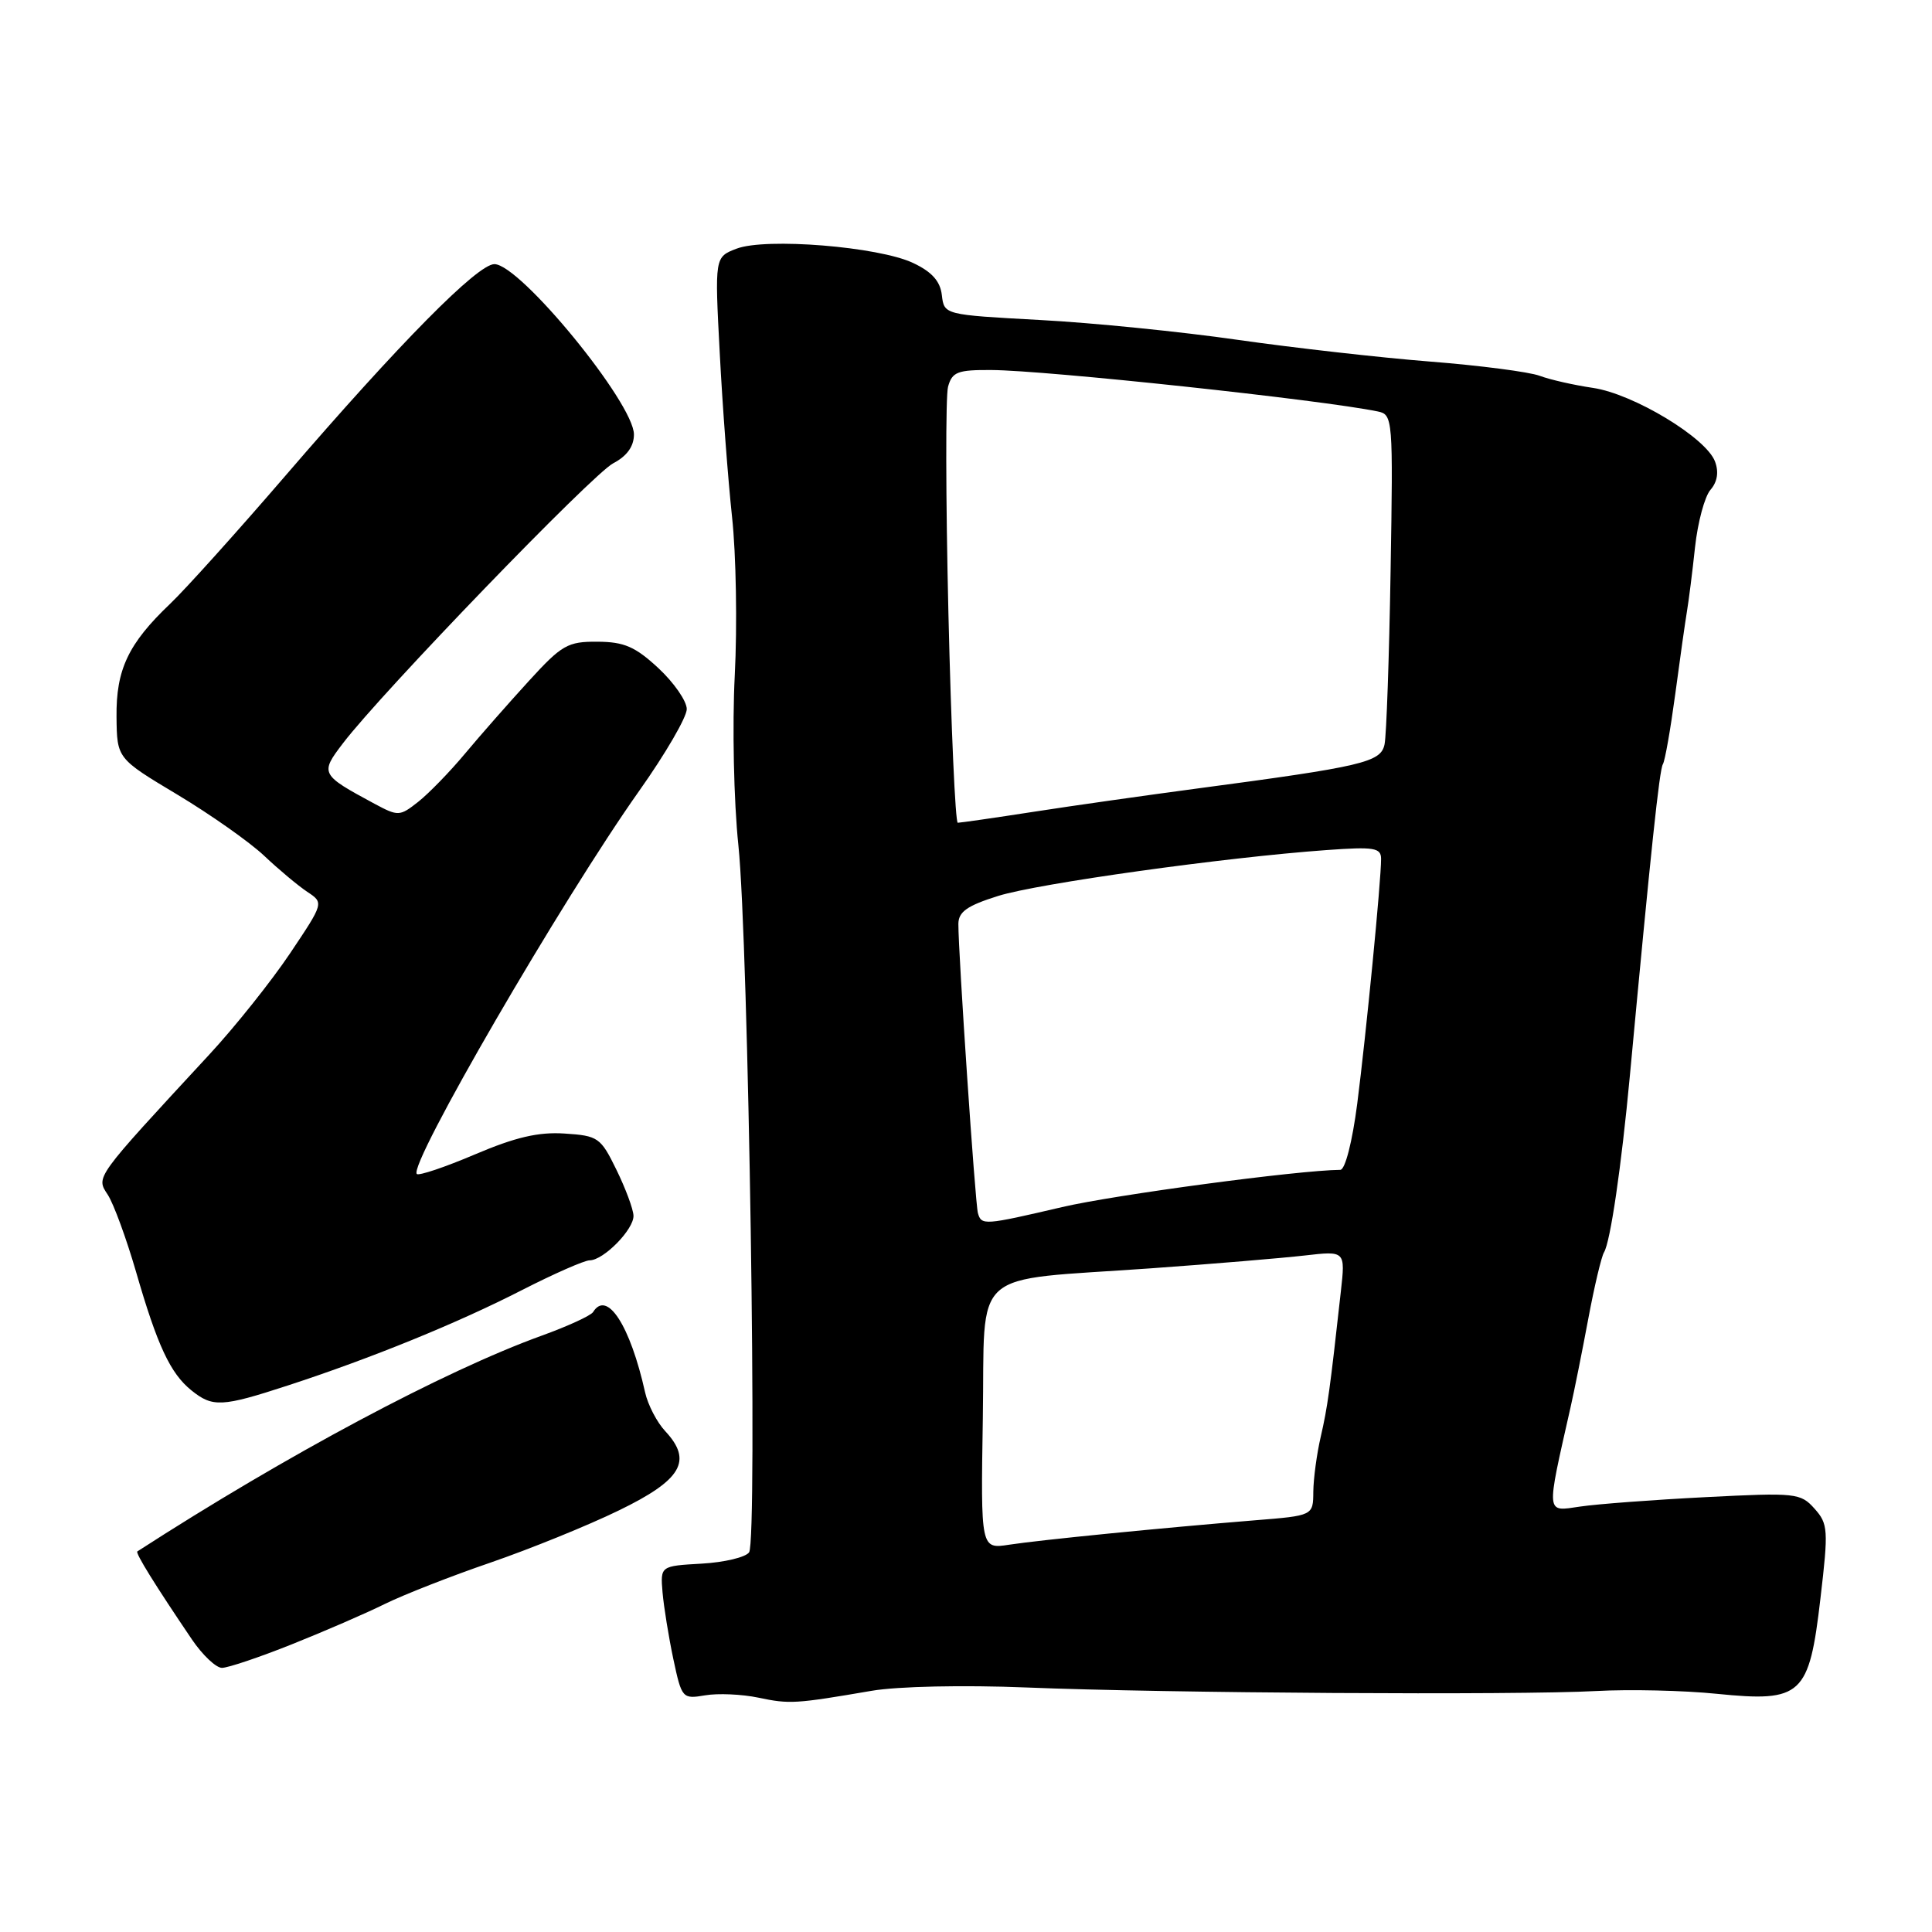 <?xml version="1.0" encoding="UTF-8" standalone="no"?>
<!DOCTYPE svg PUBLIC "-//W3C//DTD SVG 1.1//EN" "http://www.w3.org/Graphics/SVG/1.1/DTD/svg11.dtd" >
<svg xmlns="http://www.w3.org/2000/svg" xmlns:xlink="http://www.w3.org/1999/xlink" version="1.1" viewBox="0 0 256 256">
 <g >
 <path fill="currentColor"
d=" M 115.50 224.04 C 118.96 223.45 127.65 223.26 136.00 223.60 C 154.40 224.35 201.00 224.64 211.50 224.07 C 215.90 223.83 223.10 223.99 227.50 224.44 C 238.76 225.57 239.72 224.69 241.22 211.78 C 242.29 202.69 242.23 201.91 240.43 199.90 C 238.58 197.83 237.96 197.77 226.00 198.38 C 219.12 198.73 211.64 199.29 209.36 199.63 C 204.79 200.30 204.85 200.90 208.10 186.50 C 208.60 184.30 209.66 179.00 210.46 174.72 C 211.26 170.44 212.20 166.49 212.54 165.94 C 213.38 164.57 214.84 154.62 215.97 142.50 C 218.76 112.57 219.88 102.00 220.34 101.26 C 220.62 100.81 221.35 96.63 221.98 91.97 C 222.60 87.31 223.30 82.38 223.53 81.01 C 223.76 79.64 224.25 75.81 224.60 72.51 C 224.96 69.20 225.88 65.78 226.65 64.90 C 227.56 63.85 227.77 62.55 227.25 61.16 C 226.09 58.01 216.43 52.19 211.09 51.40 C 208.57 51.03 205.38 50.31 204.00 49.79 C 202.62 49.28 196.10 48.43 189.50 47.91 C 182.90 47.39 171.43 46.09 164.00 45.03 C 156.57 43.96 144.79 42.77 137.80 42.40 C 125.11 41.71 125.11 41.71 124.80 39.11 C 124.59 37.26 123.48 36.02 121.00 34.85 C 116.43 32.68 101.47 31.47 97.60 32.95 C 94.70 34.06 94.70 34.06 95.37 46.78 C 95.73 53.78 96.47 63.55 97.00 68.50 C 97.54 73.45 97.70 82.90 97.36 89.50 C 97.02 96.13 97.23 106.20 97.84 112.00 C 99.18 124.85 100.39 204.04 99.26 205.69 C 98.82 206.34 95.99 207.02 92.98 207.19 C 87.50 207.50 87.50 207.50 87.79 211.00 C 87.96 212.93 88.60 216.90 89.22 219.83 C 90.33 225.04 90.42 225.15 93.43 224.64 C 95.12 224.35 98.30 224.49 100.50 224.95 C 104.63 225.82 105.39 225.77 115.50 224.04 Z  M 38.67 217.88 C 42.98 216.16 48.52 213.76 51.00 212.53 C 53.48 211.31 59.77 208.84 65.00 207.05 C 70.22 205.25 77.88 202.15 82.00 200.14 C 90.33 196.10 91.81 193.57 88.16 189.65 C 87.05 188.47 85.85 186.15 85.48 184.50 C 83.50 175.62 80.43 170.88 78.59 173.85 C 78.30 174.32 75.24 175.73 71.78 176.98 C 58.87 181.65 38.02 192.77 18.20 205.57 C 17.90 205.76 20.55 210.03 25.44 217.25 C 26.84 219.31 28.63 221.00 29.41 221.00 C 30.20 221.00 34.37 219.60 38.67 217.88 Z  M 38.12 183.59 C 49.21 179.97 60.60 175.33 69.19 170.93 C 73.42 168.77 77.45 167.00 78.13 167.00 C 79.97 167.00 84.01 162.89 83.94 161.08 C 83.91 160.21 82.89 157.47 81.68 155.00 C 79.59 150.72 79.26 150.49 74.81 150.20 C 71.34 149.97 68.28 150.69 62.92 152.97 C 58.95 154.66 55.49 155.82 55.23 155.56 C 54.06 154.40 74.49 119.21 84.72 104.76 C 88.18 99.88 91.00 95.02 91.00 93.96 C 91.00 92.90 89.31 90.46 87.25 88.54 C 84.18 85.69 82.71 85.05 79.18 85.03 C 75.22 85.00 74.44 85.45 70.06 90.25 C 67.42 93.14 63.61 97.47 61.60 99.88 C 59.59 102.29 56.80 105.15 55.41 106.25 C 52.96 108.18 52.76 108.18 49.62 106.50 C 42.46 102.64 42.38 102.50 45.45 98.48 C 50.58 91.75 78.49 62.84 81.25 61.39 C 83.07 60.44 84.00 59.15 84.00 57.57 C 84.00 53.43 68.91 35.00 65.51 35.00 C 63.28 35.00 53.00 45.40 37.85 63.00 C 31.46 70.42 24.57 78.08 22.55 80.00 C 17.00 85.28 15.37 88.72 15.44 95.00 C 15.50 100.50 15.50 100.50 23.50 105.29 C 27.90 107.93 33.08 111.58 35.00 113.39 C 36.92 115.21 39.50 117.36 40.71 118.17 C 42.92 119.63 42.92 119.63 38.43 126.33 C 35.96 130.01 31.14 136.06 27.71 139.76 C 12.44 156.27 12.71 155.90 14.28 158.31 C 15.06 159.51 16.74 164.10 18.02 168.50 C 20.85 178.30 22.57 181.98 25.36 184.23 C 28.18 186.50 29.39 186.44 38.12 183.59 Z  M 130.23 187.92 C 130.55 167.67 128.17 169.79 152.50 168.06 C 160.75 167.47 169.92 166.70 172.88 166.36 C 178.27 165.74 178.27 165.74 177.67 171.12 C 176.22 184.21 175.91 186.44 175.01 190.35 C 174.48 192.63 174.04 195.92 174.02 197.66 C 174.00 200.83 174.00 200.83 166.25 201.45 C 153.97 202.45 137.84 204.05 133.73 204.68 C 129.95 205.26 129.95 205.26 130.23 187.92 Z  M 129.58 160.75 C 129.22 159.50 126.98 126.32 126.99 122.43 C 127.00 120.82 128.14 120.01 132.25 118.72 C 137.54 117.06 162.32 113.60 175.75 112.64 C 182.10 112.18 183.00 112.33 183.00 113.81 C 183.01 116.69 181.02 137.04 179.84 146.25 C 179.19 151.28 178.24 155.00 177.60 155.01 C 172.01 155.06 147.67 158.32 140.71 159.95 C 130.39 162.36 130.05 162.38 129.58 160.75 Z  M 125.67 81.25 C 125.31 65.99 125.29 52.49 125.62 51.25 C 126.16 49.28 126.88 49.00 131.37 49.03 C 138.62 49.07 175.13 52.98 182.56 54.52 C 184.56 54.93 184.60 55.42 184.26 75.72 C 184.07 87.15 183.71 97.46 183.46 98.63 C 182.97 101.01 180.62 101.56 158.50 104.50 C 151.90 105.38 142.22 106.75 137.00 107.56 C 131.78 108.37 127.23 109.02 126.91 109.02 C 126.59 109.01 126.03 96.51 125.67 81.25 Z "/>
</g>
</svg>